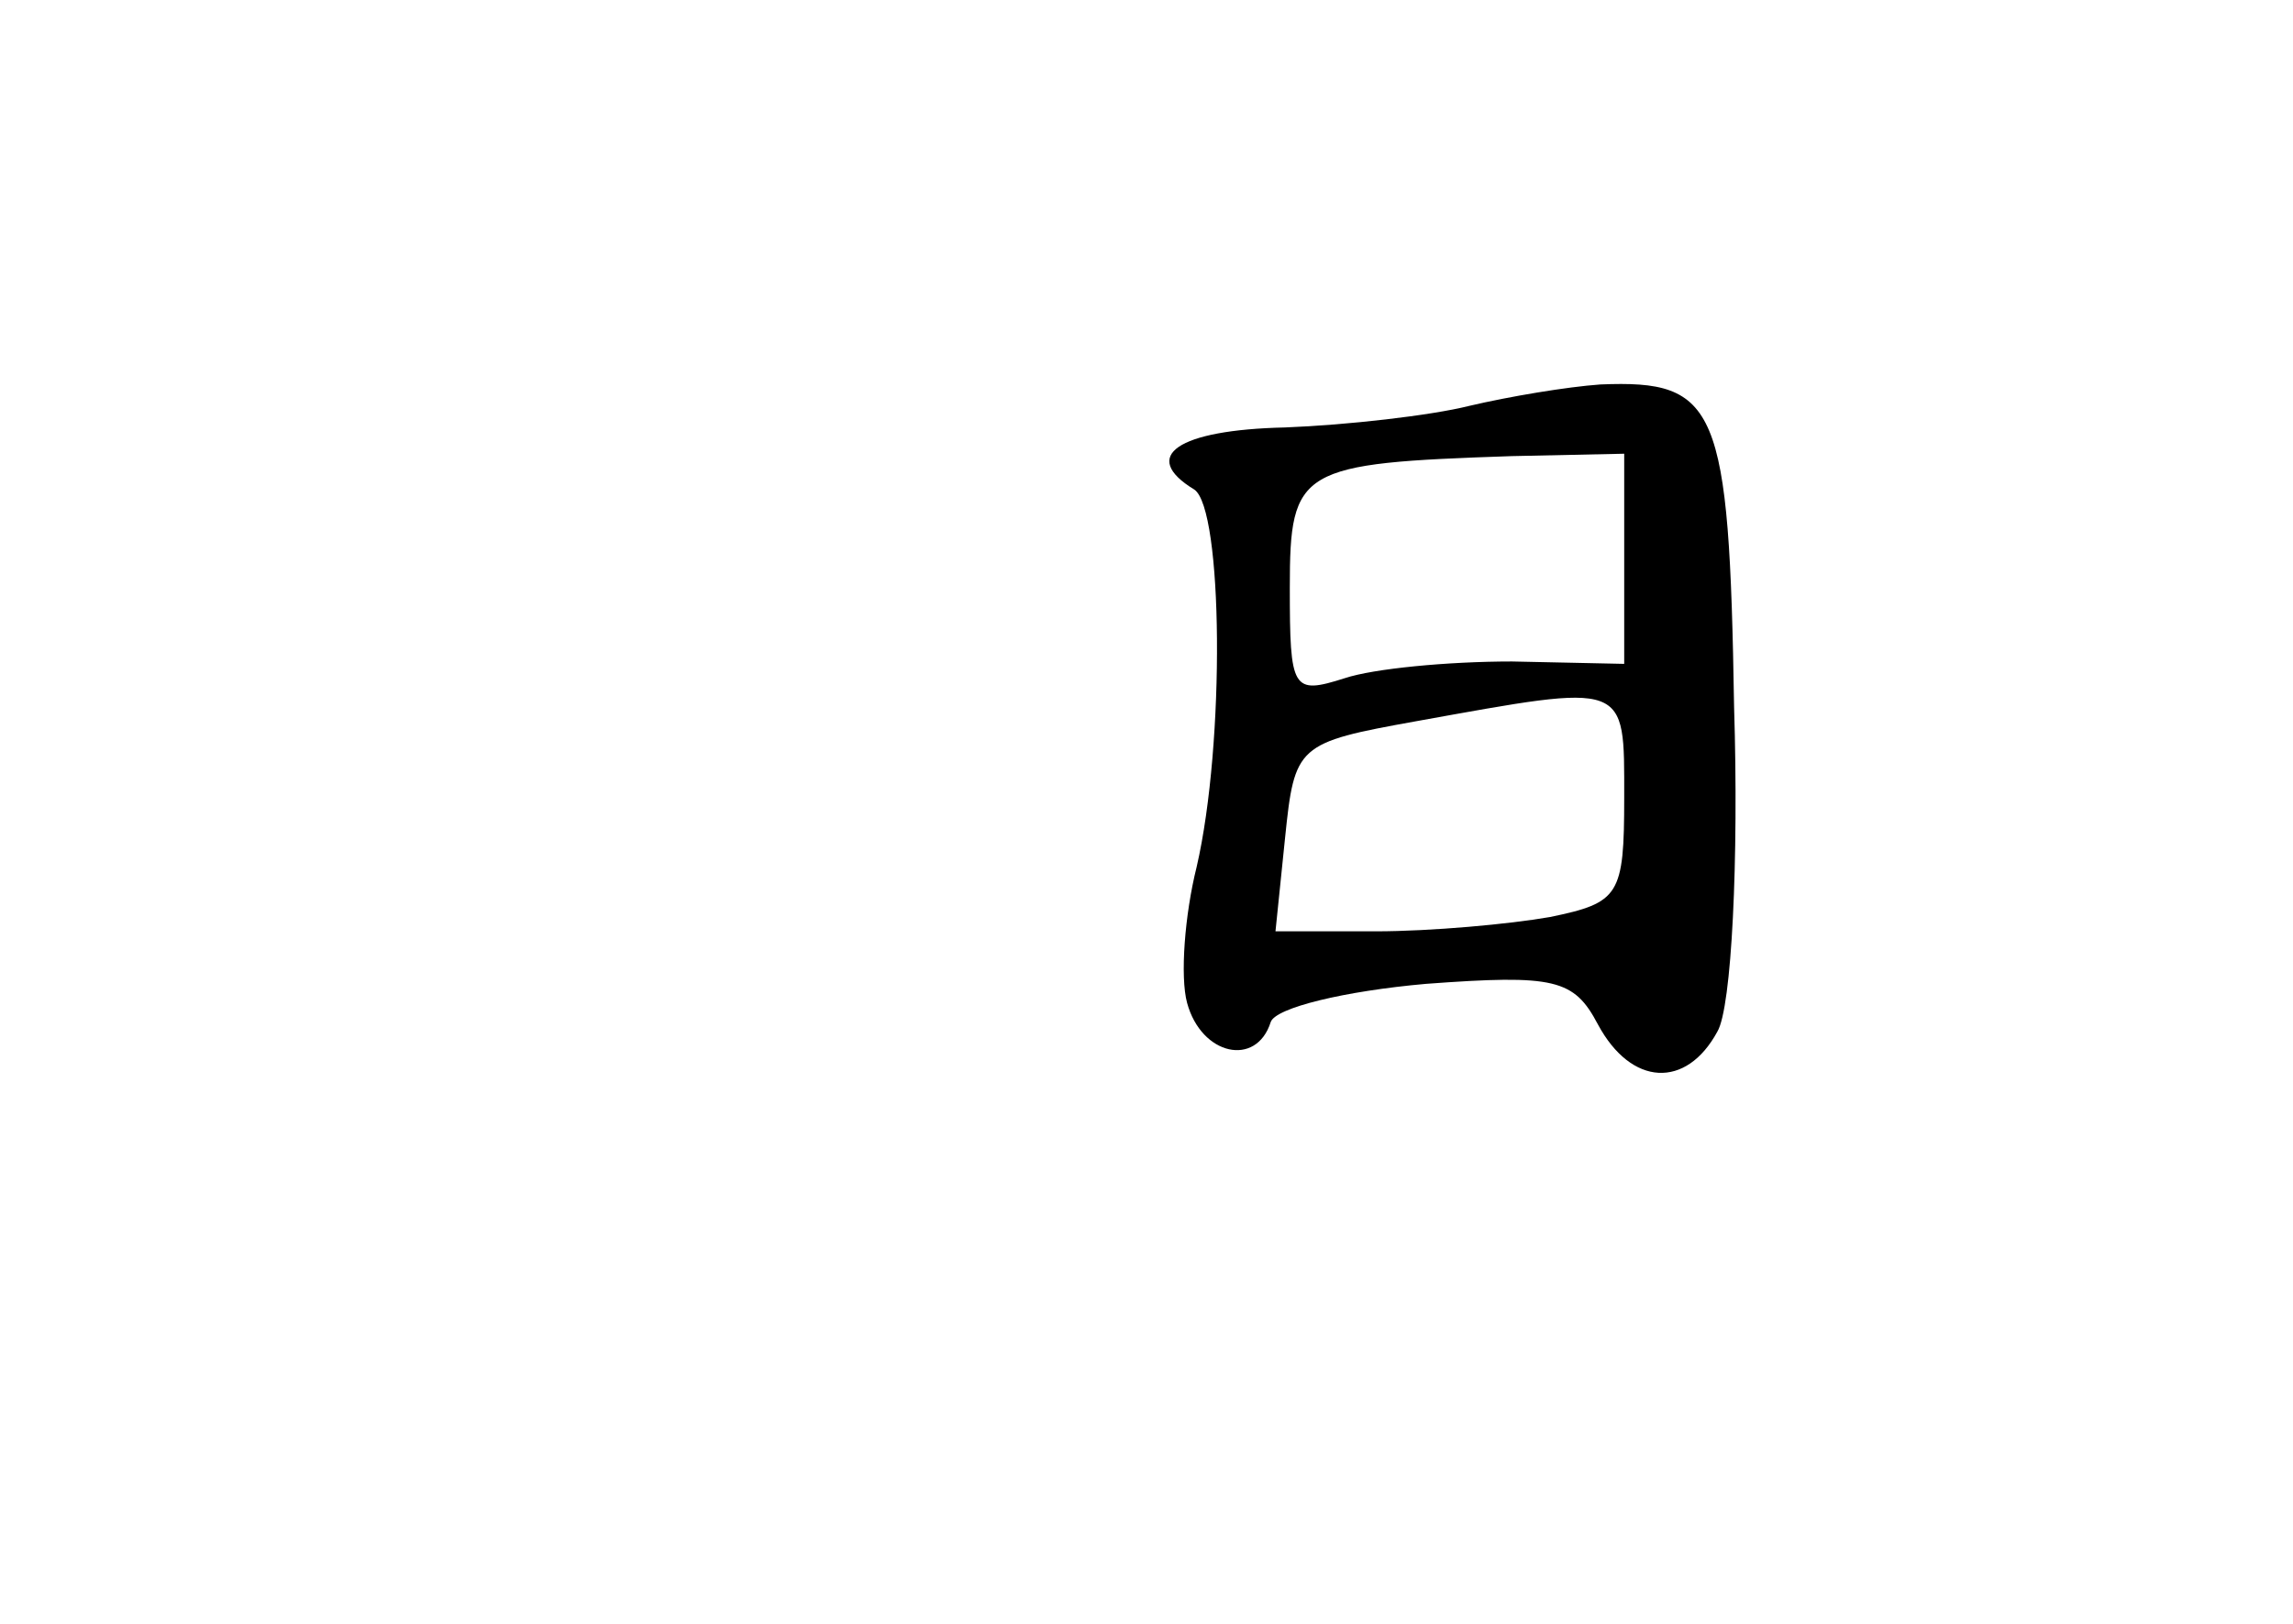 <?xml version="1.0" standalone="no"?>
<!DOCTYPE svg PUBLIC "-//W3C//DTD SVG 20010904//EN"
 "http://www.w3.org/TR/2001/REC-SVG-20010904/DTD/svg10.dtd">
<svg version="1.0" xmlns="http://www.w3.org/2000/svg"
 width="96pt" height="68pt" viewBox="0 0 96 68"
 preserveAspectRatio="xMidYMid meet">
<g transform="translate(0,68) scale(0.1,-0.1)"
fill="#000000" stroke="none">
<path d="M615 510 c-16 -4 -51 -8 -77 -9 -45 -1 -61 -12 -38 -26 12 -8 13
-106 1 -158 -5 -20 -7 -46 -4 -57 6 -22 29 -27 35 -8 2 6 31 13 65 16 54 4 62
2 72 -17 14 -26 37 -27 50 -3 6 10 9 72 7 136 -2 126 -7 137 -56 135 -14 -1
-38 -5 -55 -9z m65 -64 l0 -44 -47 1 c-27 0 -58 -3 -70 -7 -22 -7 -23 -5 -23
38 0 50 4 52 93 55 l47 1 0 -44z m0 -100 c0 -41 -2 -44 -31 -50 -17 -3 -50 -6
-73 -6 l-42 0 4 39 c4 39 5 40 55 49 89 16 87 17 87 -32z"/>
</g>
</svg>
